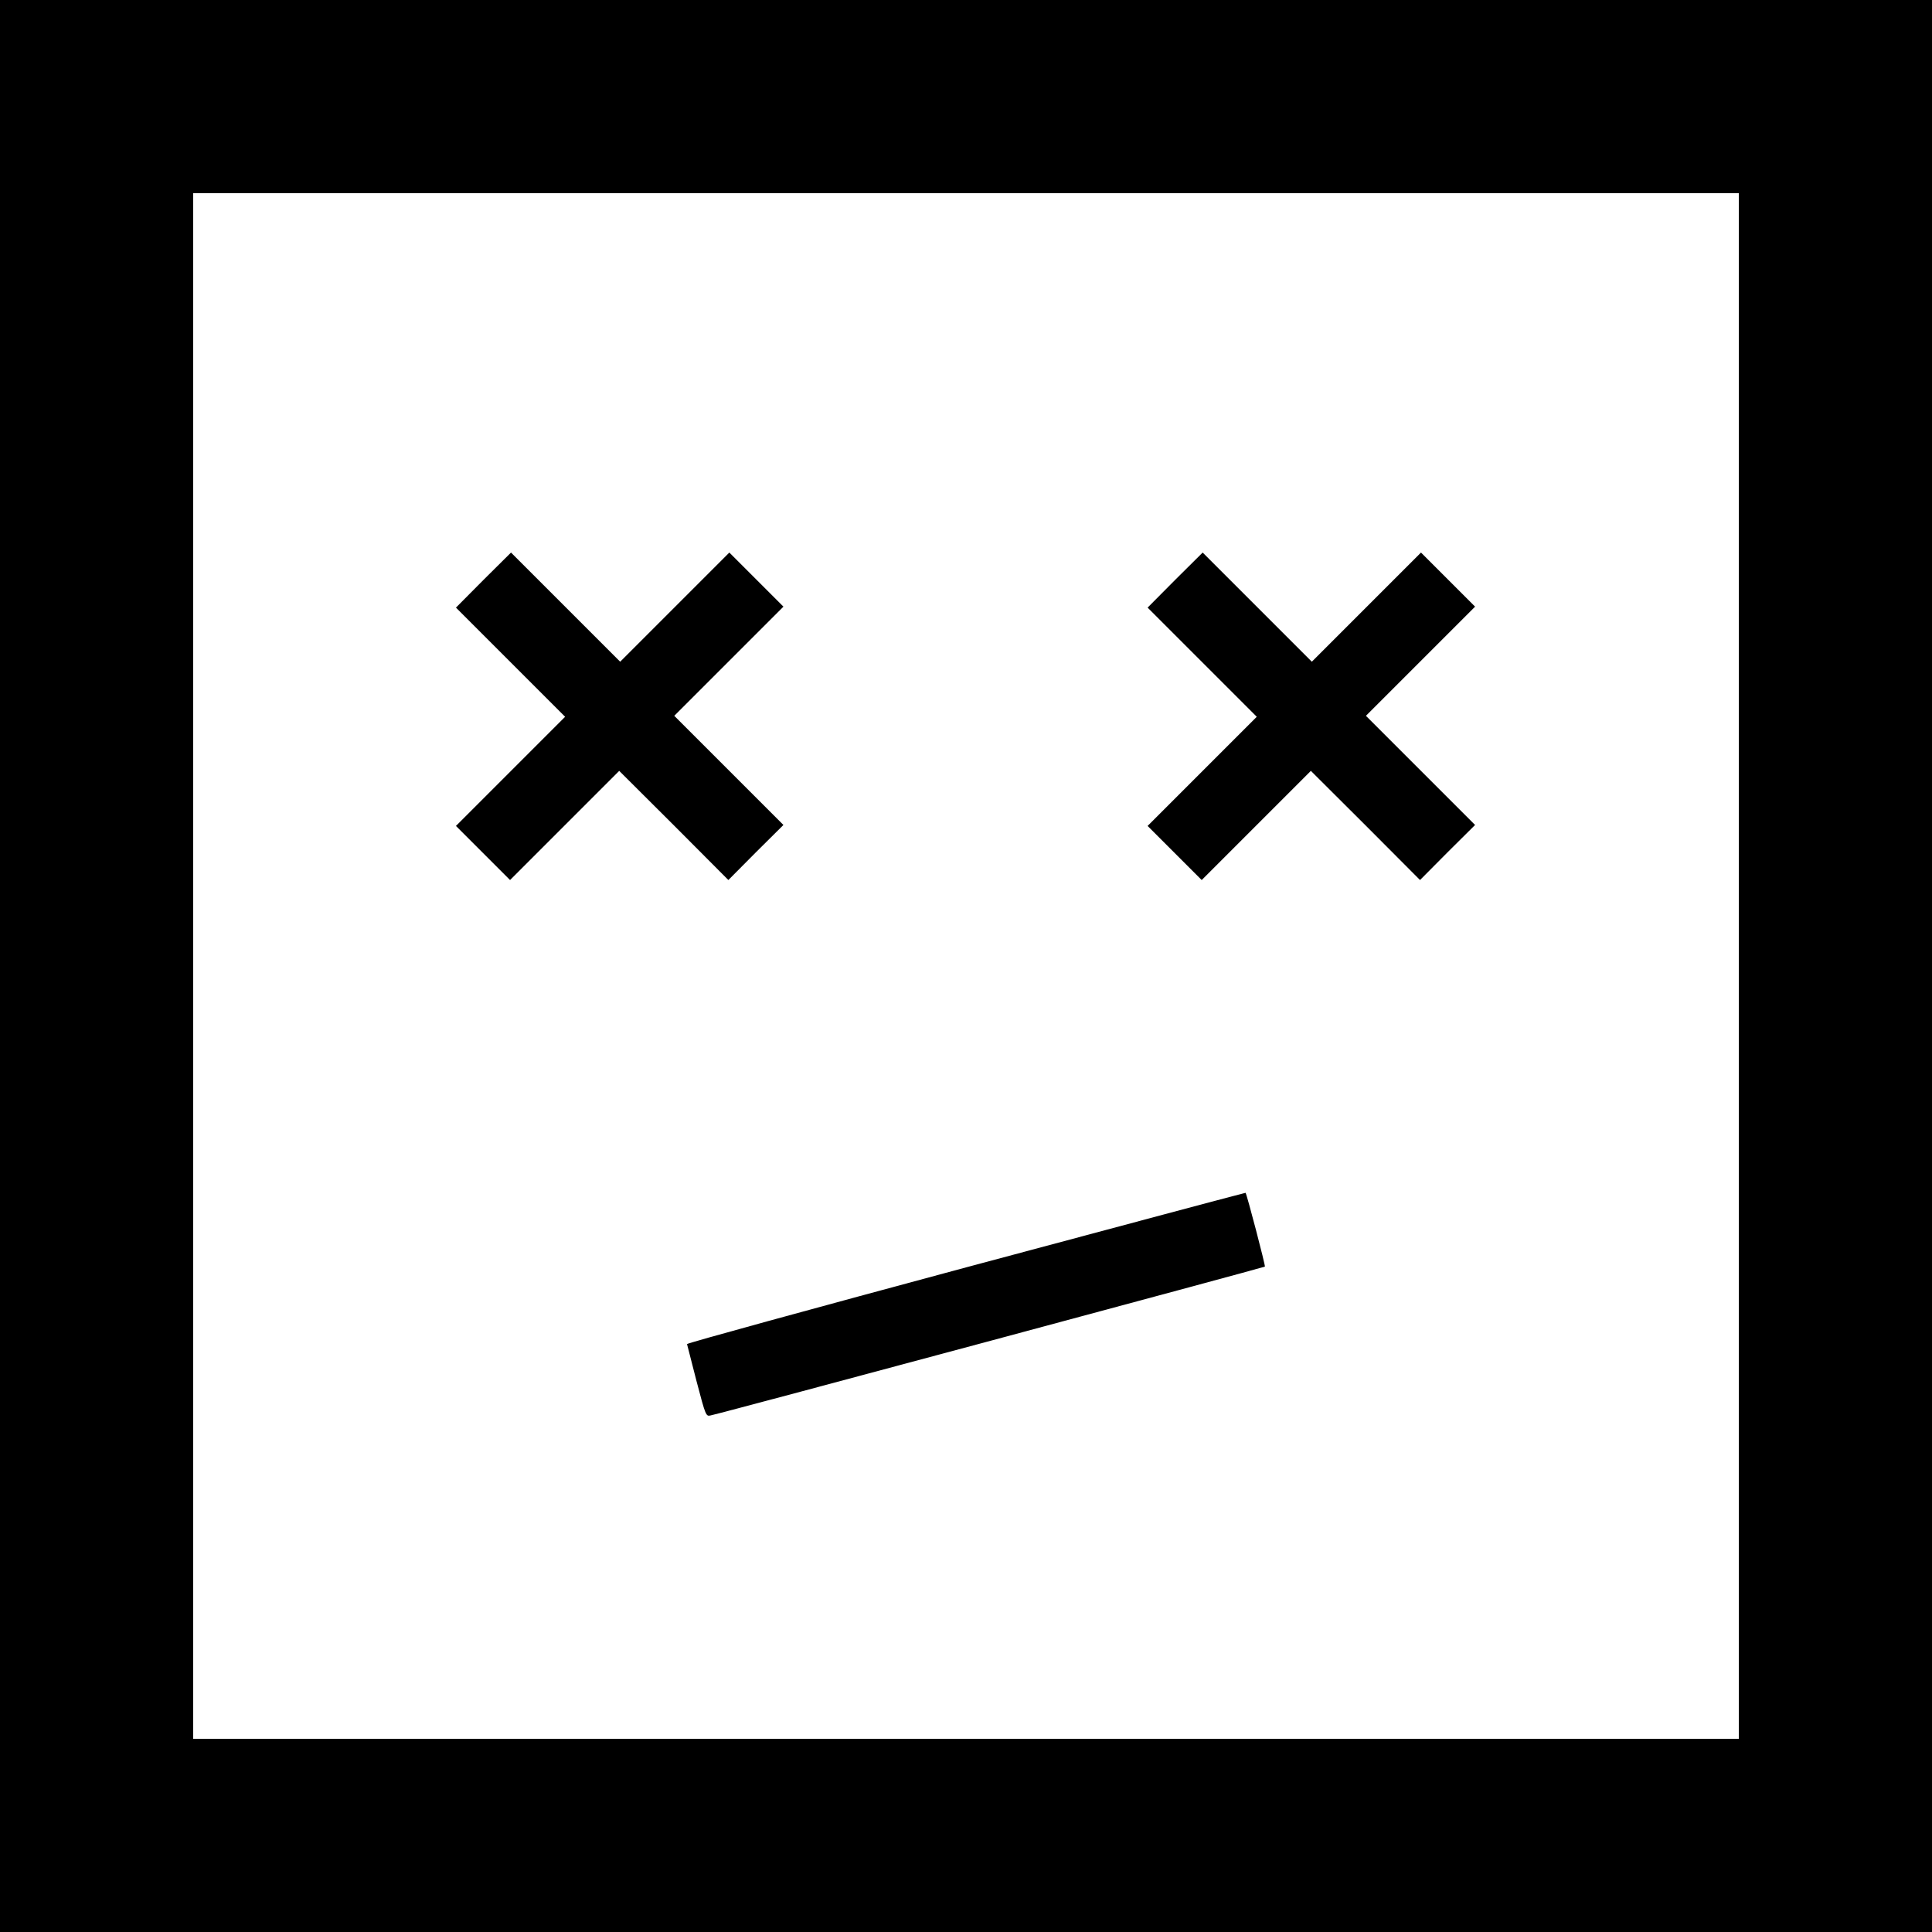 <?xml version="1.0" standalone="no"?>
<!DOCTYPE svg PUBLIC "-//W3C//DTD SVG 20010904//EN"
 "http://www.w3.org/TR/2001/REC-SVG-20010904/DTD/svg10.dtd">
<svg version="1.0" xmlns="http://www.w3.org/2000/svg"
 width="1000pt" height="1000pt" viewBox="0 0 1000 1000"
 preserveAspectRatio="xMidYMid meet">
<g transform="translate(0,1000) scale(0.1,-0.1)"
fill="#000000" stroke="none">
<path d="M0 5000 l0 -5000 5000 0 5000 0 0 5000 0 5000 -5000 0 -5000 0 0
-5000z m9000 0 l0 -4000 -4000 0 -4000 0 0 4000 0 4000 4000 0 4000 0 0 -4000z"/>
<path d="M2502 6998 l-142 -143 282 -282 283 -283 -283 -283 -282 -282 140
-140 140 -140 283 283 282 282 283 -282 282 -283 142 143 143 142 -283 283
-282 282 282 282 283 283 -140 140 -140 140 -282 -282 -283 -283 -283 283
-282 282 -143 -142z"/>
<path d="M6082 6998 l-142 -143 282 -282 283 -283 -283 -283 -282 -282 140
-140 140 -140 283 283 282 282 283 -282 282 -283 142 143 143 142 -283 283
-282 282 282 282 283 283 -140 140 -140 140 -282 -282 -283 -283 -283 283
-282 282 -143 -142z"/>
<path d="M5000 3440 c-795 -214 -1445 -392 -1444 -397 1 -4 23 -91 49 -191 48
-183 49 -184 74 -178 49 9 2864 766 2868 770 4 3 -94 377 -100 382 -1 1 -652
-173 -1447 -386z"/>
</g>
</svg>
